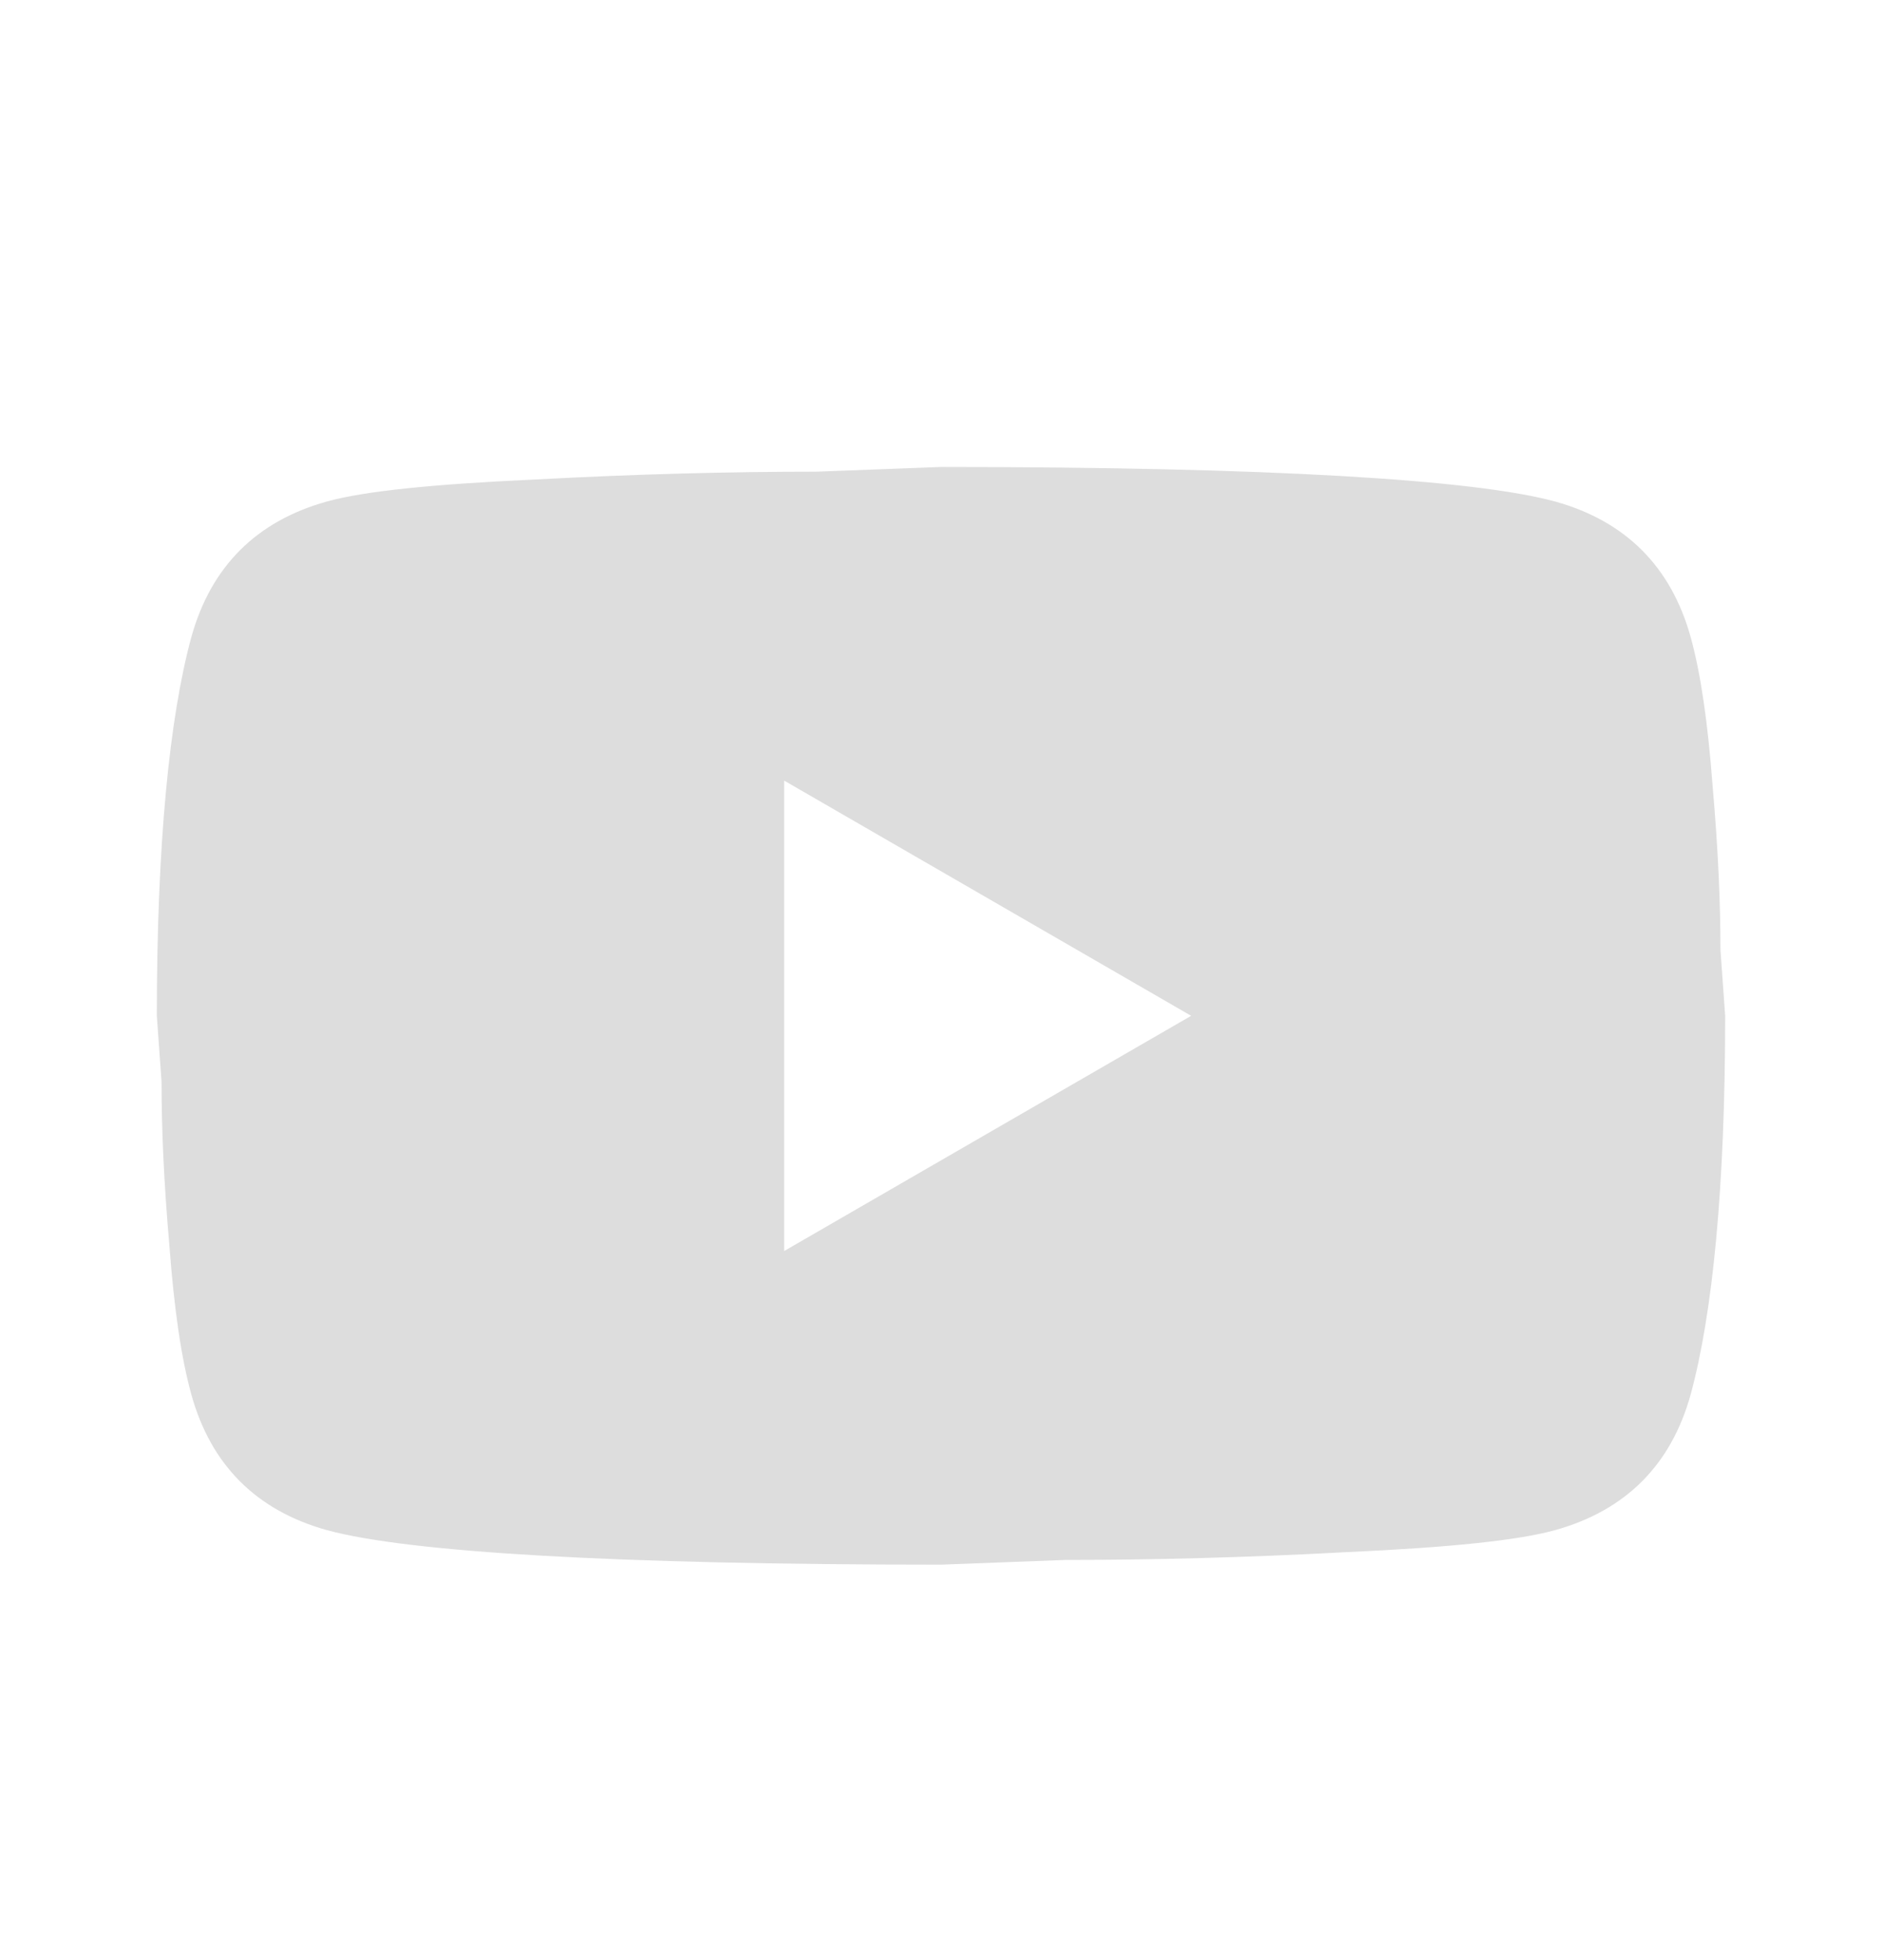 <svg width="24" height="25" viewBox="0 0 24 25" fill="none" xmlns="http://www.w3.org/2000/svg">
<path d="M10 15.956L15.19 12.956L10 9.956V15.956ZM21.56 8.126C21.69 8.596 21.78 9.226 21.84 10.026C21.91 10.826 21.94 11.516 21.94 12.116L22 12.956C22 15.146 21.84 16.756 21.56 17.786C21.31 18.686 20.73 19.266 19.83 19.516C19.36 19.646 18.5 19.736 17.18 19.796C15.88 19.866 14.69 19.896 13.59 19.896L12 19.956C7.81 19.956 5.2 19.796 4.17 19.516C3.27 19.266 2.69 18.686 2.44 17.786C2.31 17.316 2.22 16.686 2.16 15.886C2.09 15.086 2.06 14.396 2.06 13.796L2 12.956C2 10.766 2.16 9.156 2.44 8.126C2.69 7.226 3.27 6.646 4.17 6.396C4.64 6.266 5.5 6.176 6.82 6.116C8.12 6.046 9.31 6.016 10.41 6.016L12 5.956C16.19 5.956 18.8 6.116 19.83 6.396C20.73 6.646 21.31 7.226 21.56 8.126Z" fill="#DDDDDD"/>
</svg>
